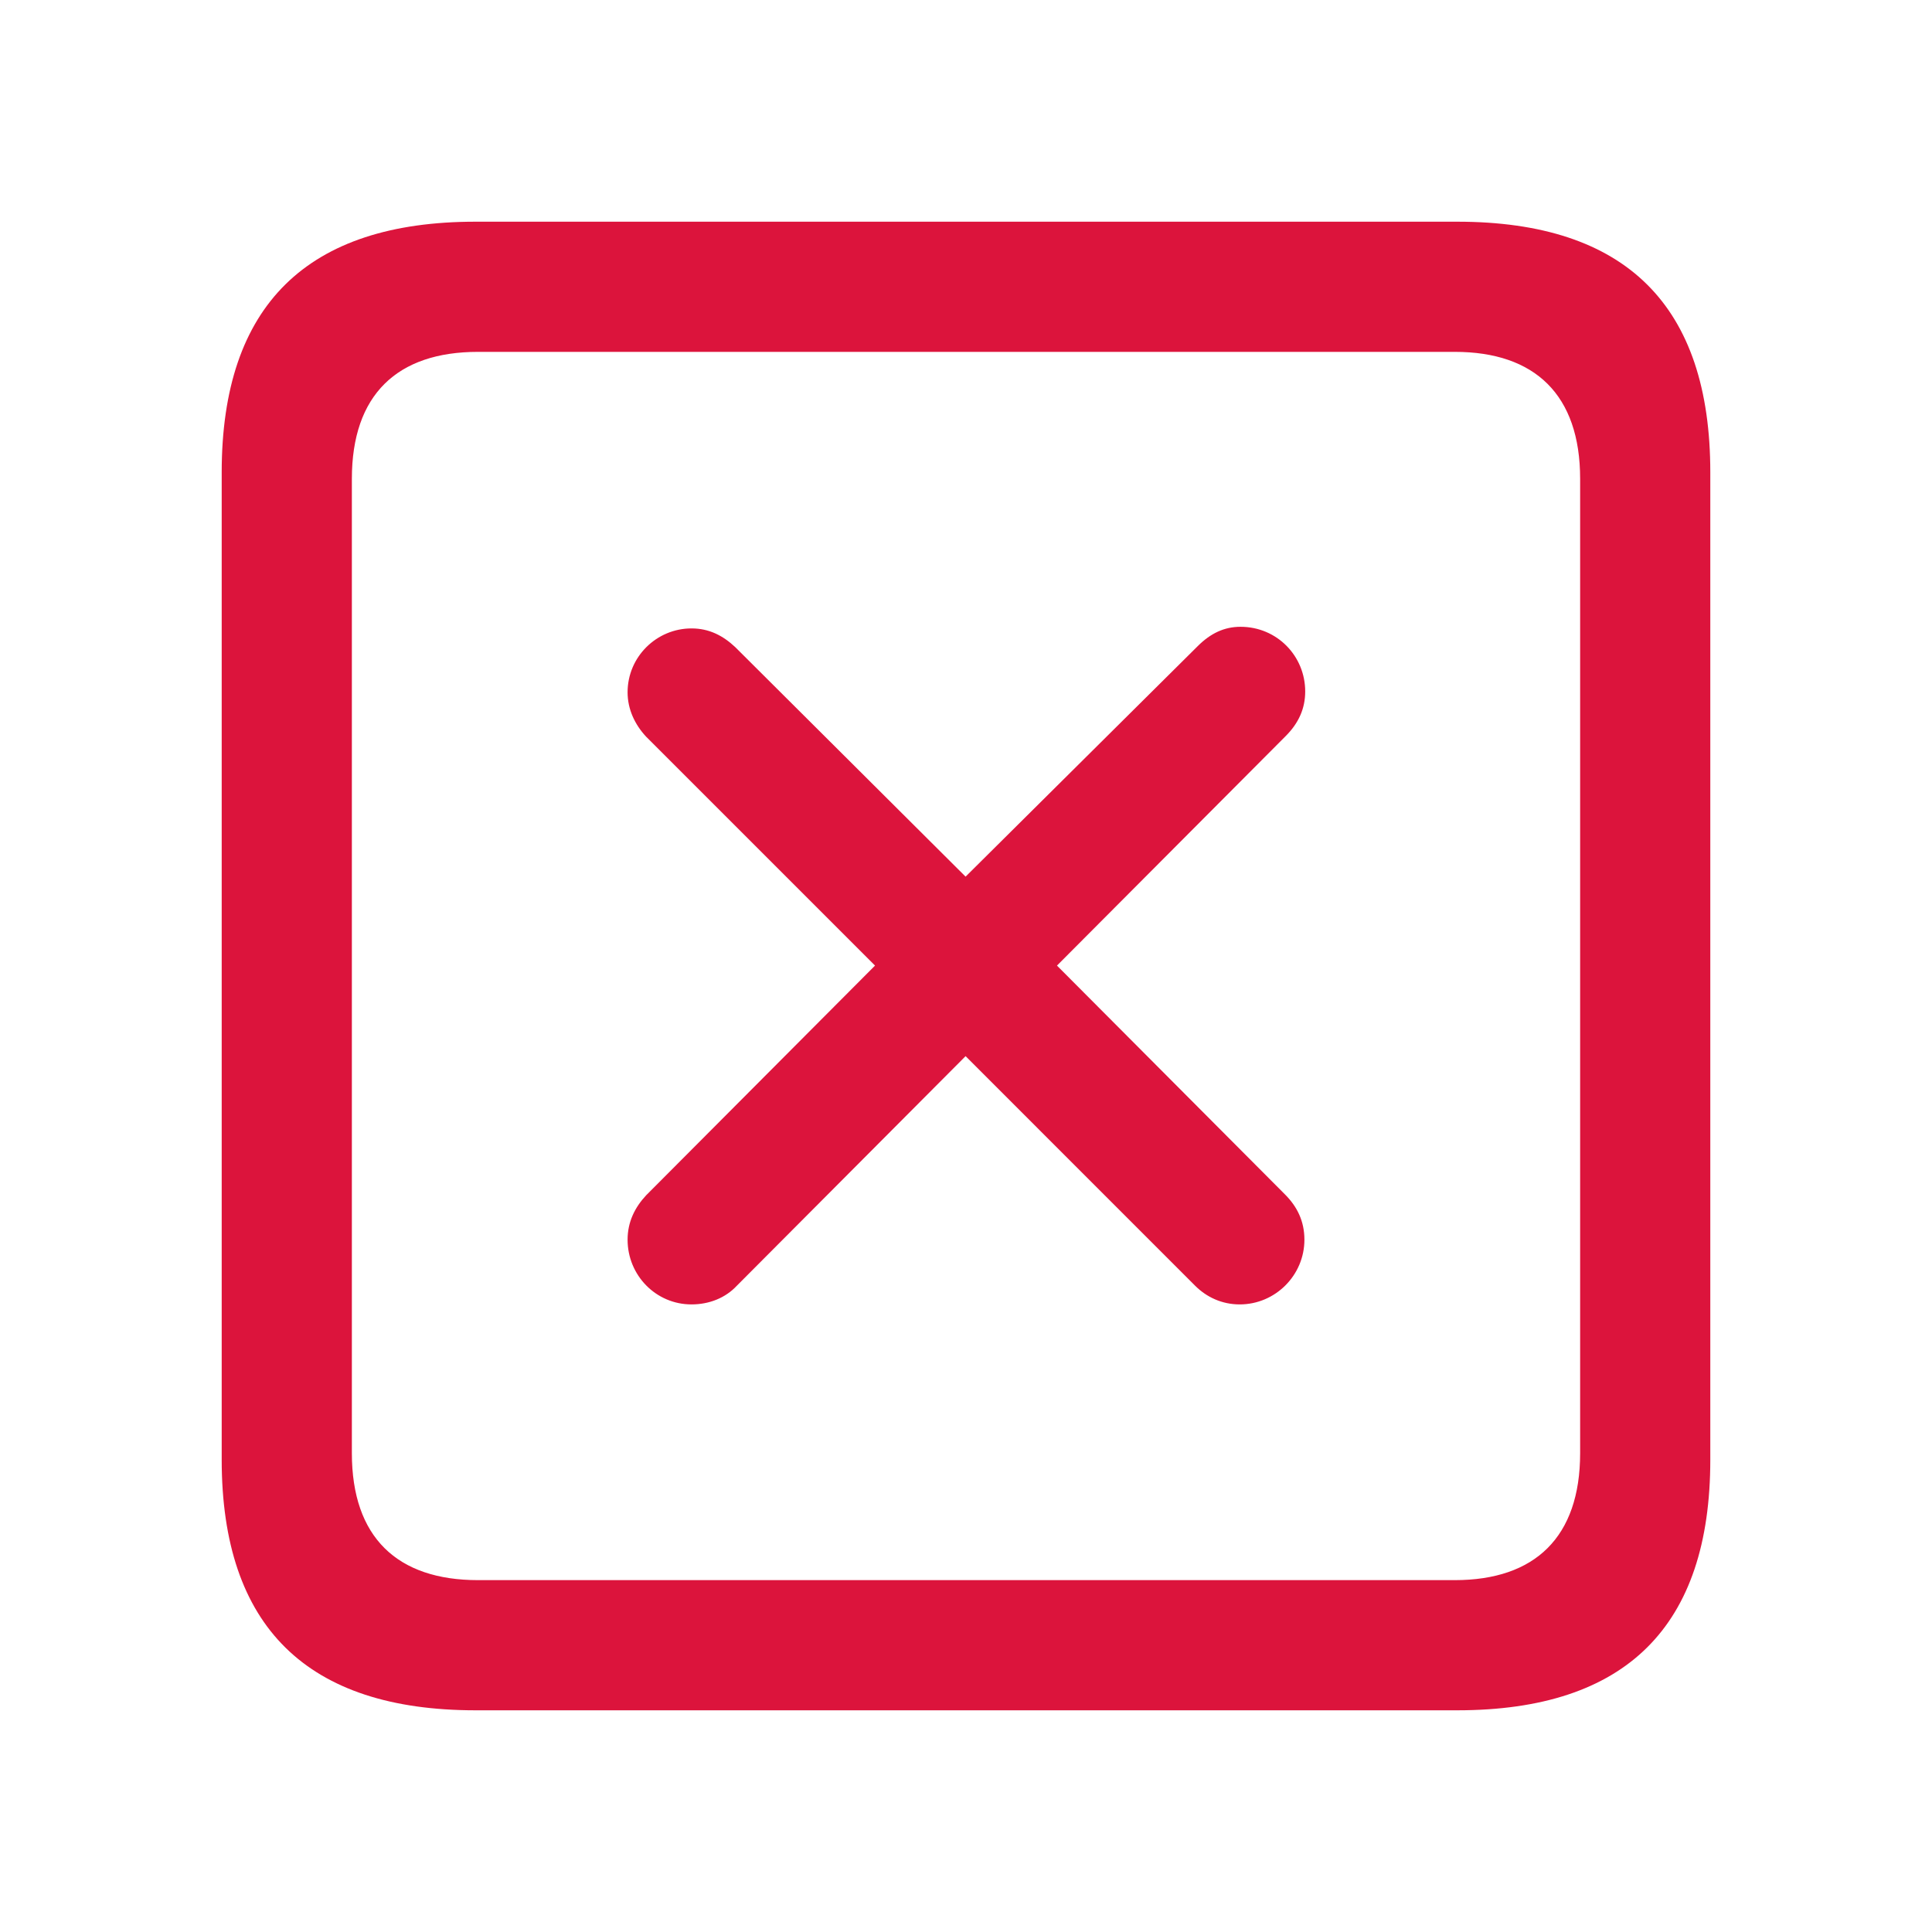 <?xml version="1.0" encoding="utf-8"?><!-- Uploaded to: SVG Repo, www.svgrepo.com, Generator: SVG Repo Mixer Tools -->
<svg fill="#dc143c" width="800px" height="800px" viewBox="0 0 56 56" xmlns="http://www.w3.org/2000/svg"><path d="M 13.785 49.574 L 42.238 49.574 C 47.137 49.574 49.574 47.137 49.574 42.309 L 49.574 13.691 C 49.574 8.863 47.137 6.426 42.238 6.426 L 13.785 6.426 C 8.91 6.426 6.426 8.84 6.426 13.691 L 6.426 42.309 C 6.426 47.16 8.91 49.574 13.785 49.574 Z M 13.855 45.801 C 11.512 45.801 10.199 44.559 10.199 42.121 L 10.199 13.879 C 10.199 11.441 11.512 10.199 13.855 10.199 L 42.168 10.199 C 44.488 10.199 45.801 11.441 45.801 13.879 L 45.801 42.121 C 45.801 44.559 44.488 45.801 42.168 45.801 Z M 18.191 35.934 C 18.191 36.965 19.012 37.809 20.043 37.809 C 20.558 37.809 21.027 37.621 21.355 37.27 L 27.988 30.613 L 34.644 37.27 C 34.973 37.598 35.418 37.809 35.934 37.809 C 36.965 37.809 37.809 36.965 37.809 35.934 C 37.809 35.395 37.598 34.973 37.246 34.621 L 30.637 27.988 L 37.27 21.332 C 37.644 20.957 37.832 20.535 37.832 20.043 C 37.832 19.012 37.012 18.168 35.957 18.168 C 35.488 18.168 35.09 18.355 34.715 18.73 L 27.988 25.41 L 21.308 18.754 C 20.957 18.426 20.558 18.215 20.043 18.215 C 19.035 18.215 18.191 19.035 18.191 20.066 C 18.191 20.559 18.402 21.004 18.73 21.355 L 25.363 27.988 L 18.73 34.645 C 18.402 34.996 18.191 35.418 18.191 35.934 Z"/></svg>